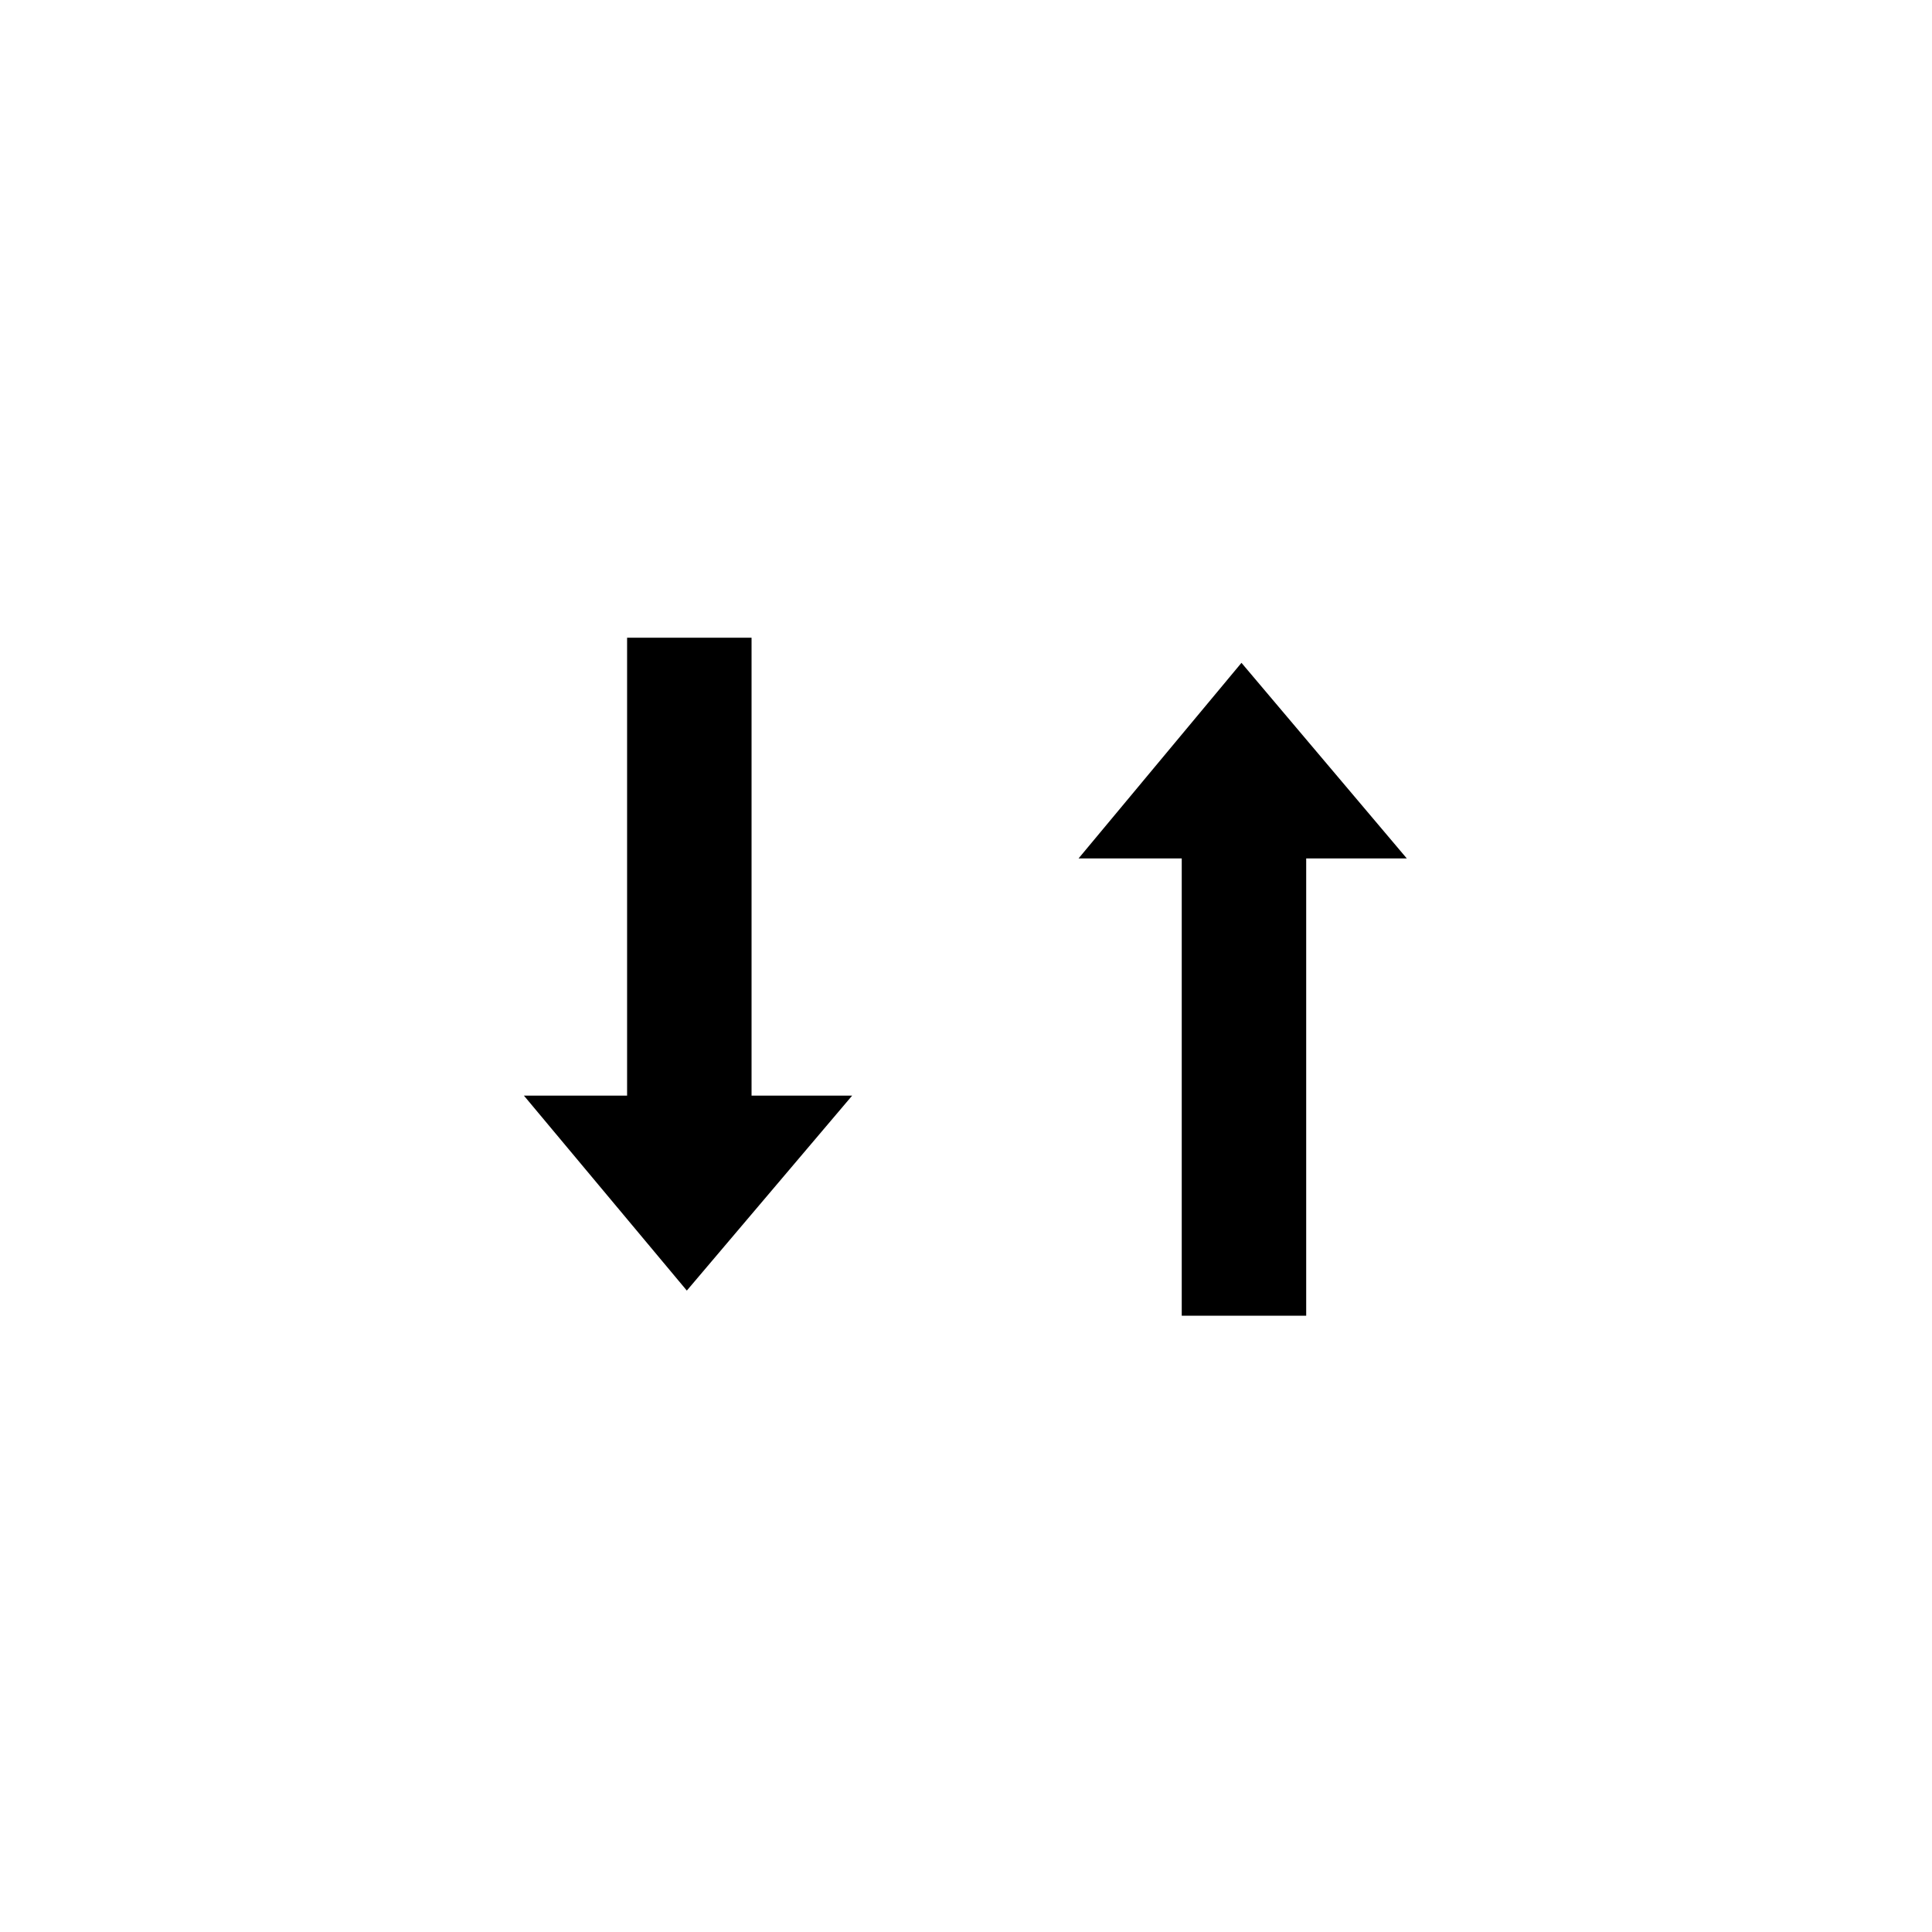 <?xml version="1.0" encoding="UTF-8"?>
<svg xmlns="http://www.w3.org/2000/svg" xmlns:xlink="http://www.w3.org/1999/xlink" width="12" height="12" viewBox="0 0 12 12" version="1.1">
<g id="surface1">
<path style=" stroke:none;fill-rule:nonzero;fill:rgb(0%,0%,0%);fill-opacity:1;" d="M 3.254 6.805 L 4.266 8.016 L 5.293 6.805 L 4.668 6.805 L 4.668 3.961 L 3.895 3.961 L 3.895 6.805 L 3.254 6.805 "/>
<path style=" stroke:none;fill-rule:nonzero;fill:rgb(0%,0%,0%);fill-opacity:1;" d="M 6.699 5.332 L 7.711 4.117 L 8.738 5.332 L 8.113 5.332 L 8.113 8.172 L 7.34 8.172 L 7.34 5.332 L 6.699 5.332 "/>
</g>
</svg>
